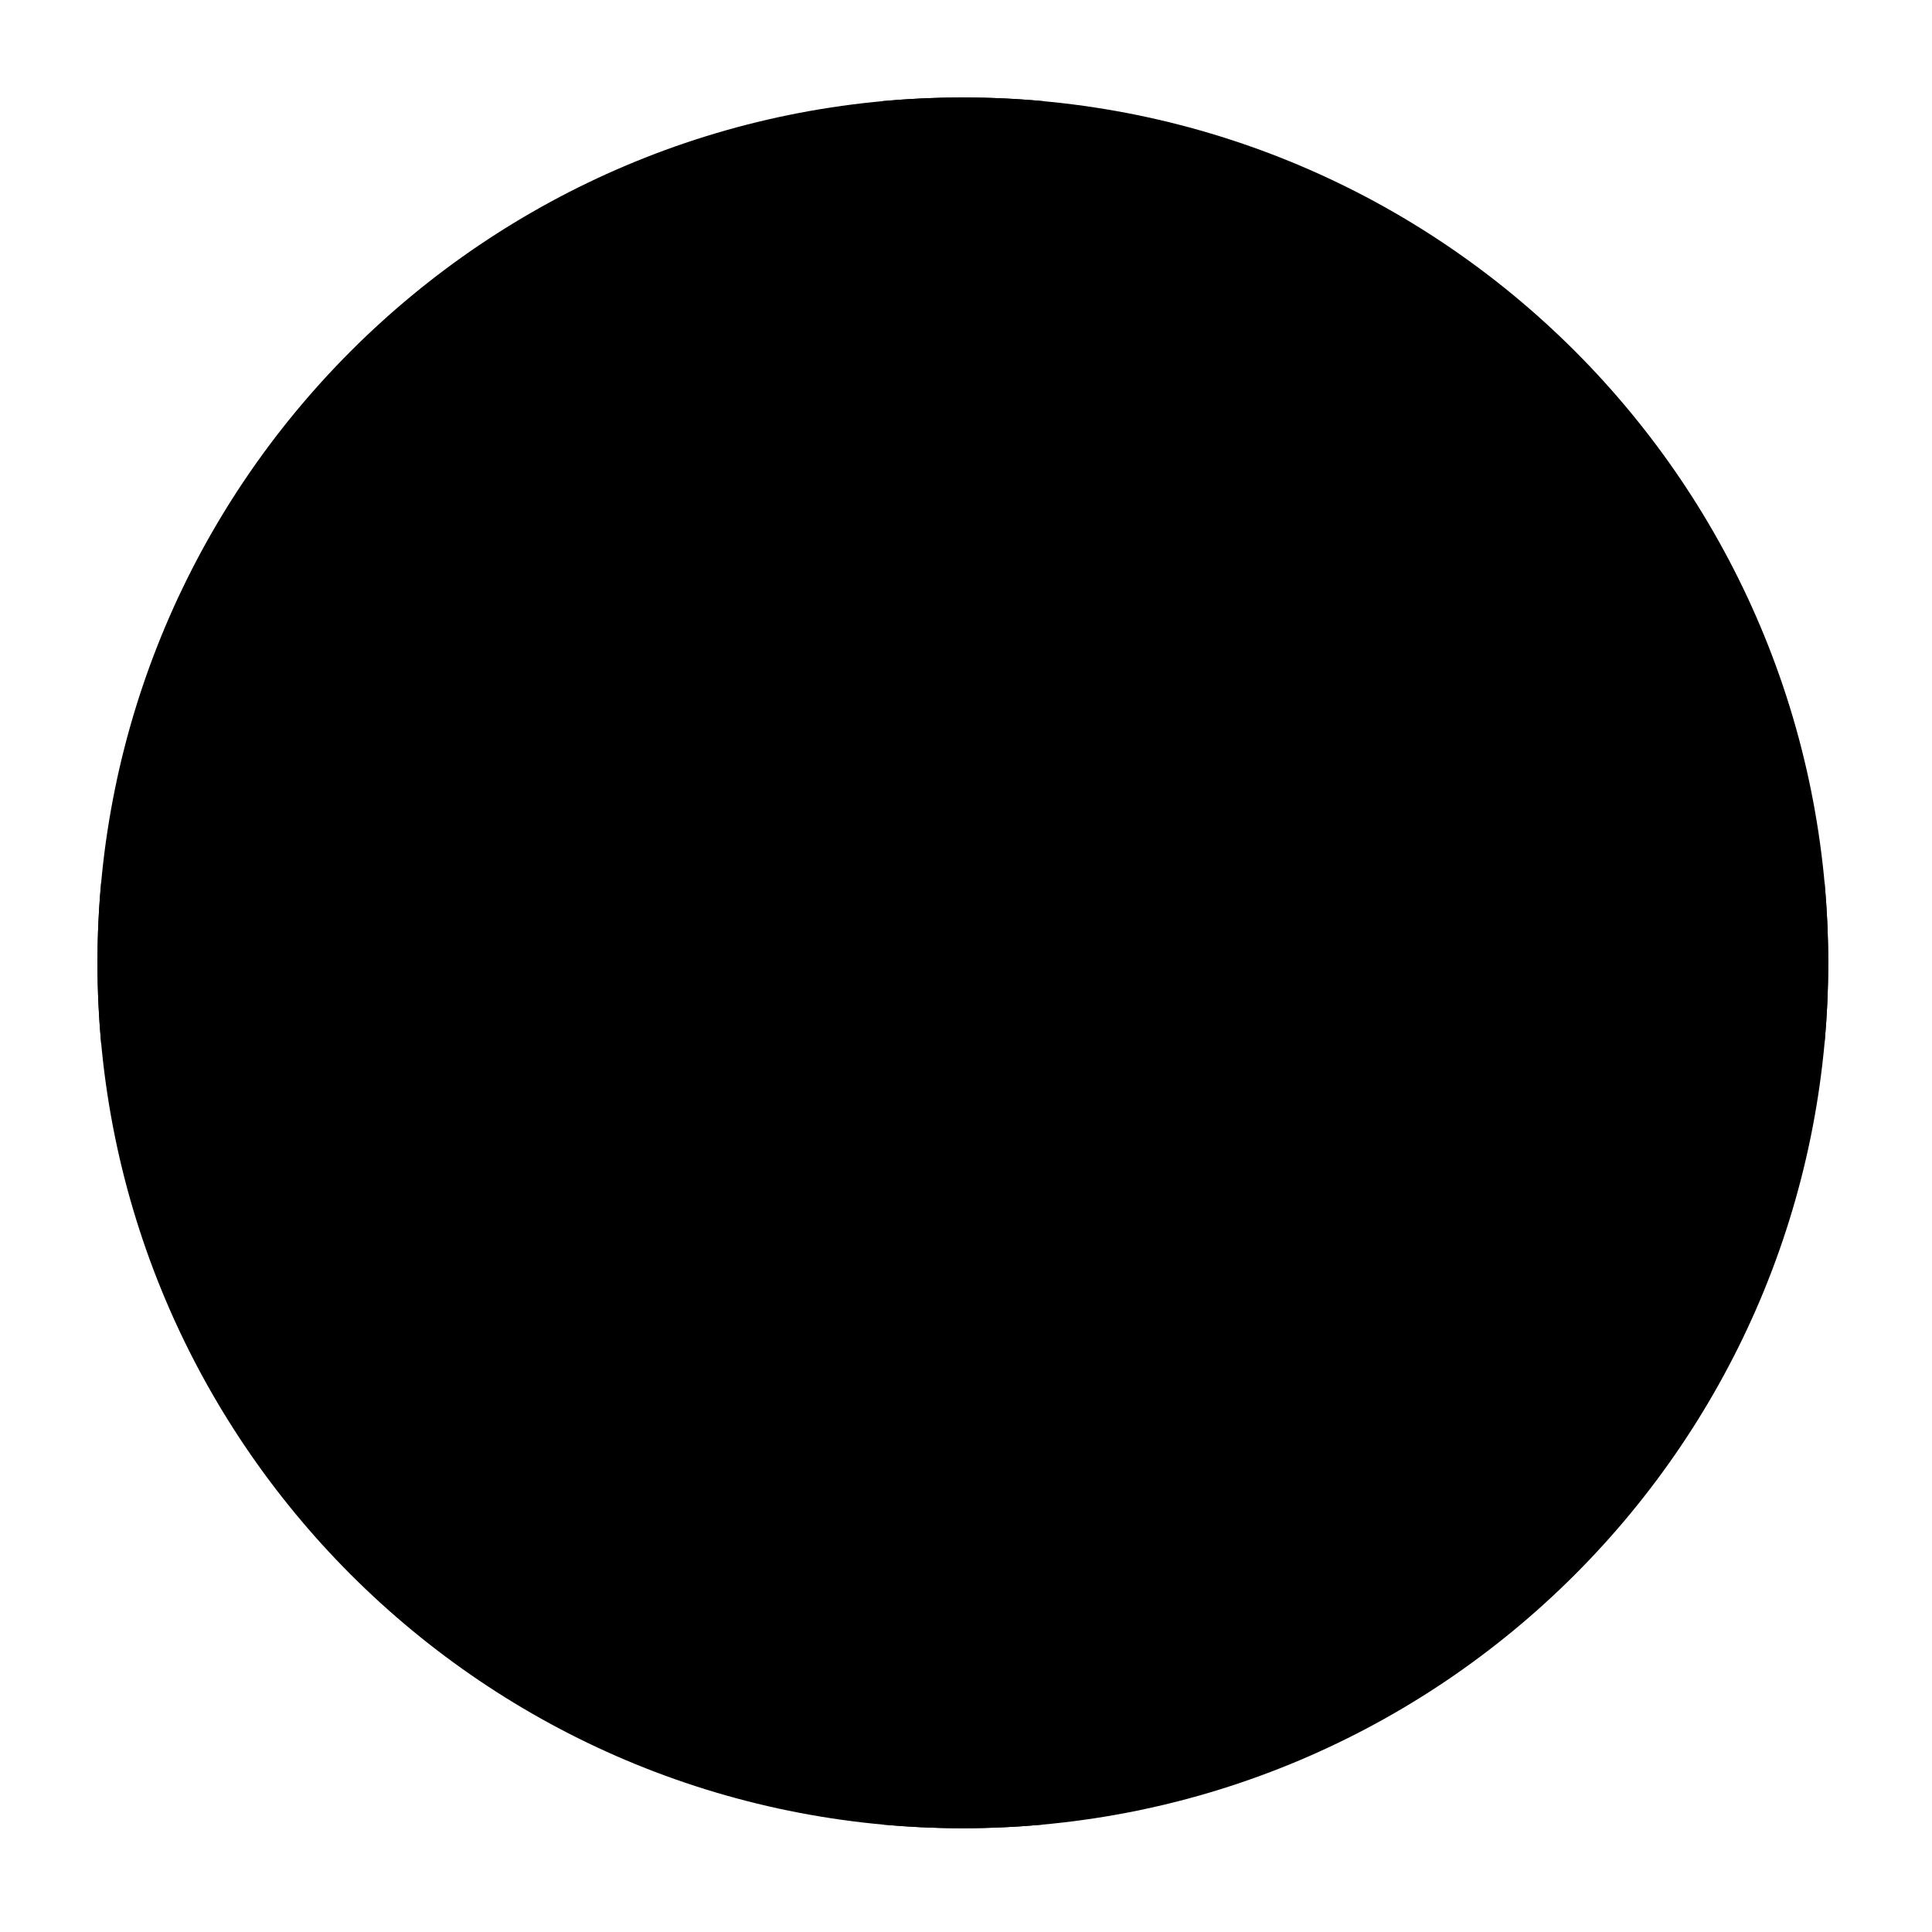 <svg width="24" height="24" viewBox="0 0 24 24" xmlns="http://www.w3.org/2000/svg">
<path class="pr-icon-bulk-secondary" d="M1.211 11.961C1.211 6.024 6.024 1.211 11.961 1.211C17.898 1.211 22.711 6.024 22.711 11.961C22.711 17.898 17.898 22.711 11.961 22.711C6.024 22.711 1.211 17.898 1.211 11.961Z" fill="currentColor"/>
<path fill-rule="evenodd" clip-rule="evenodd" d="M22.665 12.957C22.695 12.629 22.711 12.297 22.711 11.961C22.711 11.623 22.695 11.288 22.665 10.957L21.358 10.942C20.806 10.936 20.353 11.379 20.347 11.931C20.341 12.483 20.783 12.936 21.335 12.942L22.665 12.957ZM10.964 1.256C11.292 1.226 11.625 1.211 11.961 1.211C12.299 1.211 12.634 1.226 12.964 1.257L12.976 2.506C12.982 3.059 12.538 3.511 11.986 3.516C11.434 3.522 10.982 3.078 10.976 2.526L10.964 1.256ZM1.257 12.964C1.227 12.634 1.211 12.299 1.211 11.961C1.211 11.625 1.226 11.292 1.257 10.964L2.587 10.979C3.139 10.986 3.581 11.439 3.575 11.991C3.569 12.543 3.116 12.986 2.564 12.979L1.257 12.964ZM12.958 22.665C12.63 22.695 12.297 22.711 11.961 22.711C11.623 22.711 11.288 22.695 10.958 22.665L10.946 21.415C10.941 20.863 11.384 20.411 11.936 20.405C12.488 20.4 12.94 20.843 12.946 21.396L12.958 22.665ZM19.563 11.723C19.379 12.244 18.807 12.516 18.287 12.332C17.919 12.201 17.56 12.052 17.211 11.885C16.713 11.646 16.503 11.049 16.741 10.551C16.98 10.053 17.577 9.843 18.075 10.081C18.36 10.218 18.654 10.34 18.955 10.447C19.475 10.631 19.748 11.203 19.563 11.723ZM16.019 10.066C15.649 10.477 15.017 10.51 14.606 10.141C14.321 9.884 14.049 9.612 13.791 9.327C13.421 8.917 13.454 8.284 13.864 7.914C14.274 7.544 14.906 7.577 15.276 7.987C15.487 8.221 15.71 8.443 15.944 8.654C16.355 9.023 16.388 9.656 16.019 10.066ZM13.348 7.142C12.848 7.378 12.252 7.165 12.016 6.666C11.862 6.343 11.724 6.01 11.602 5.67C11.416 5.15 11.687 4.578 12.207 4.392C12.727 4.205 13.299 4.476 13.485 4.996C13.585 5.274 13.698 5.545 13.823 5.81C14.059 6.309 13.847 6.905 13.348 7.142ZM4.359 12.198C4.543 11.678 5.115 11.405 5.635 11.59C6.003 11.72 6.362 11.87 6.711 12.037C7.209 12.276 7.419 12.873 7.181 13.371C6.942 13.869 6.345 14.079 5.847 13.84C5.561 13.704 5.268 13.582 4.967 13.475C4.447 13.29 4.174 12.719 4.359 12.198ZM7.903 13.855C8.273 13.445 8.905 13.412 9.316 13.781C9.601 14.038 9.873 14.31 10.131 14.595C10.501 15.005 10.468 15.637 10.058 16.007C9.648 16.377 9.016 16.345 8.646 15.935C8.435 15.701 8.212 15.478 7.978 15.268C7.567 14.898 7.534 14.266 7.903 13.855ZM10.574 16.78C11.073 16.543 11.67 16.756 11.906 17.255C12.06 17.579 12.198 17.911 12.32 18.252C12.506 18.771 12.235 19.344 11.715 19.53C11.195 19.716 10.623 19.446 10.437 18.926C10.337 18.648 10.224 18.376 10.099 18.112C9.862 17.613 10.075 17.016 10.574 16.78Z" fill="currentColor"/>
</svg>
